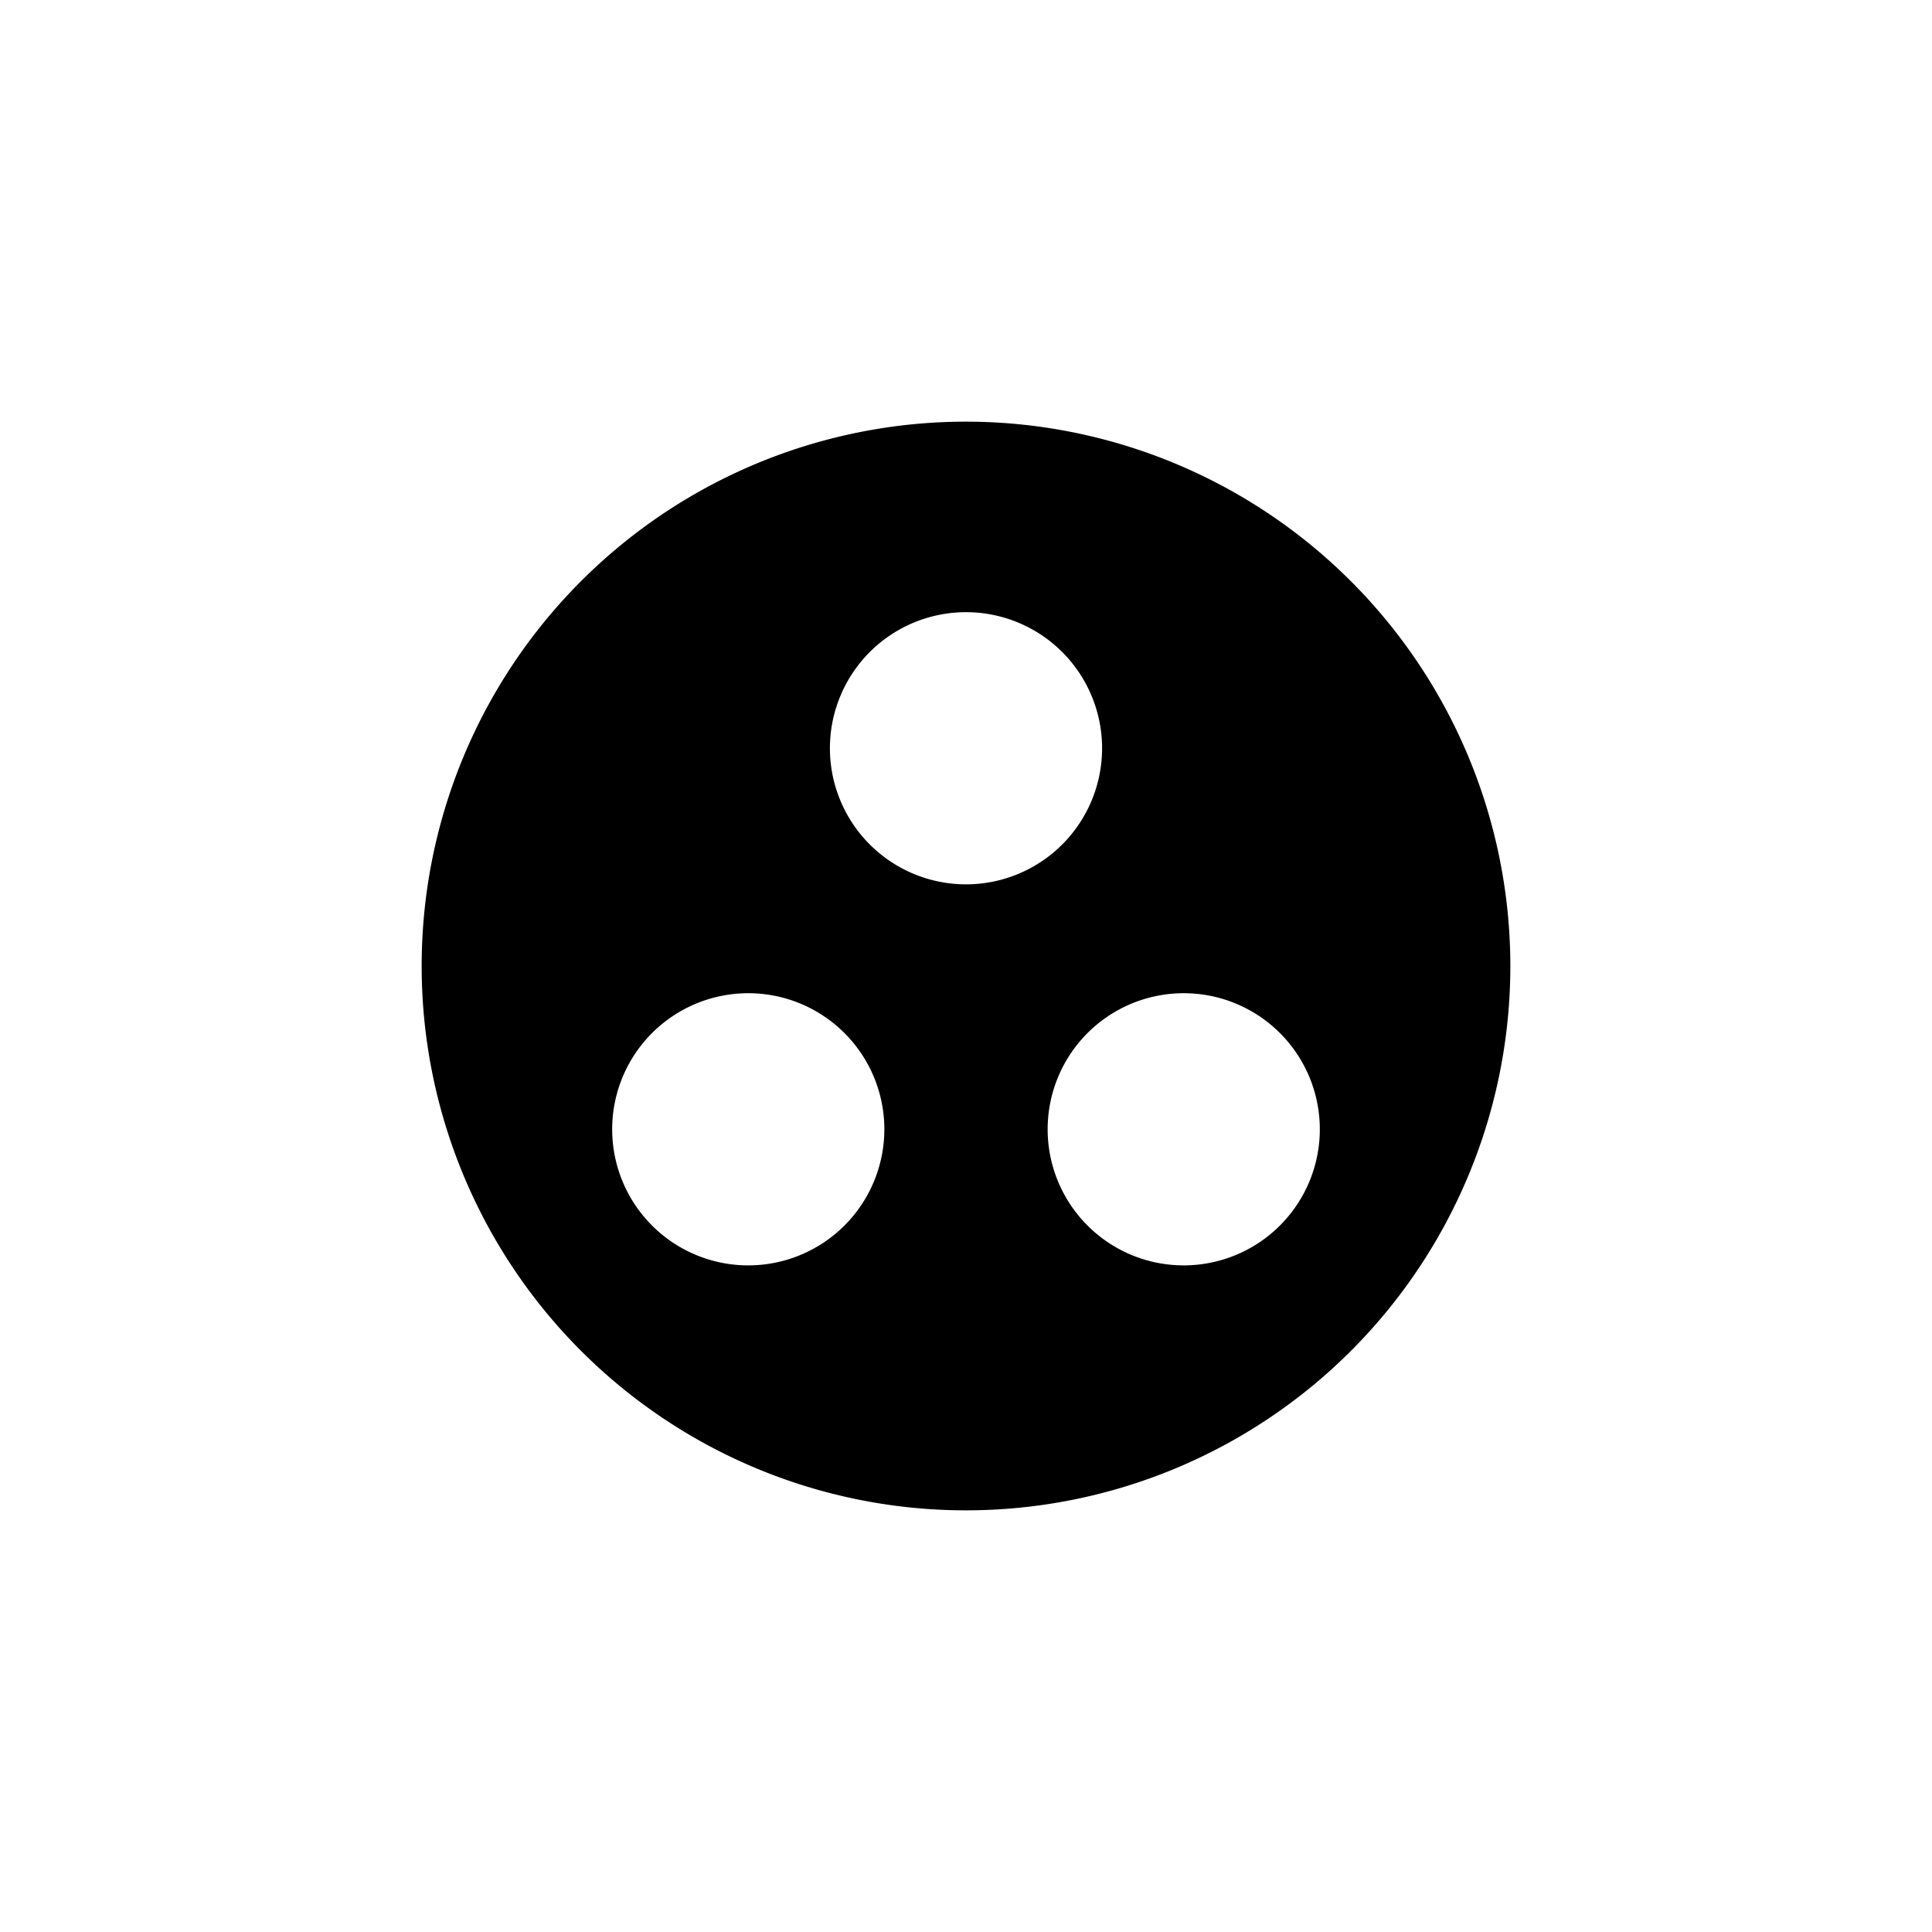 <svg data-name="all icons" height="24" id="all_icons" viewBox="0 0 24 24" width="24" xmlns="http://www.w3.org/2000/svg">
  <title>g</title>
  <g data-name="Layer 437" id="Layer_437">
    <g>
      <rect fill="none" height="24" width="24"/>
      <path d="M12,2.34A9.66,9.66,0,1,0,21.66,12,9.664,9.664,0,0,0,12,2.34ZM8.136,17.313A2.415,2.415,0,1,1,10.551,14.9,2.416,2.416,0,0,1,8.136,17.313ZM9.585,8.136A2.415,2.415,0,1,1,12,10.551,2.416,2.416,0,0,1,9.585,8.136Zm6.279,9.177A2.415,2.415,0,1,1,18.279,14.9,2.416,2.416,0,0,1,15.864,17.313Z" transform="translate(3.6 3.6) scale(0.7)"/>
    </g>
  </g>
</svg>